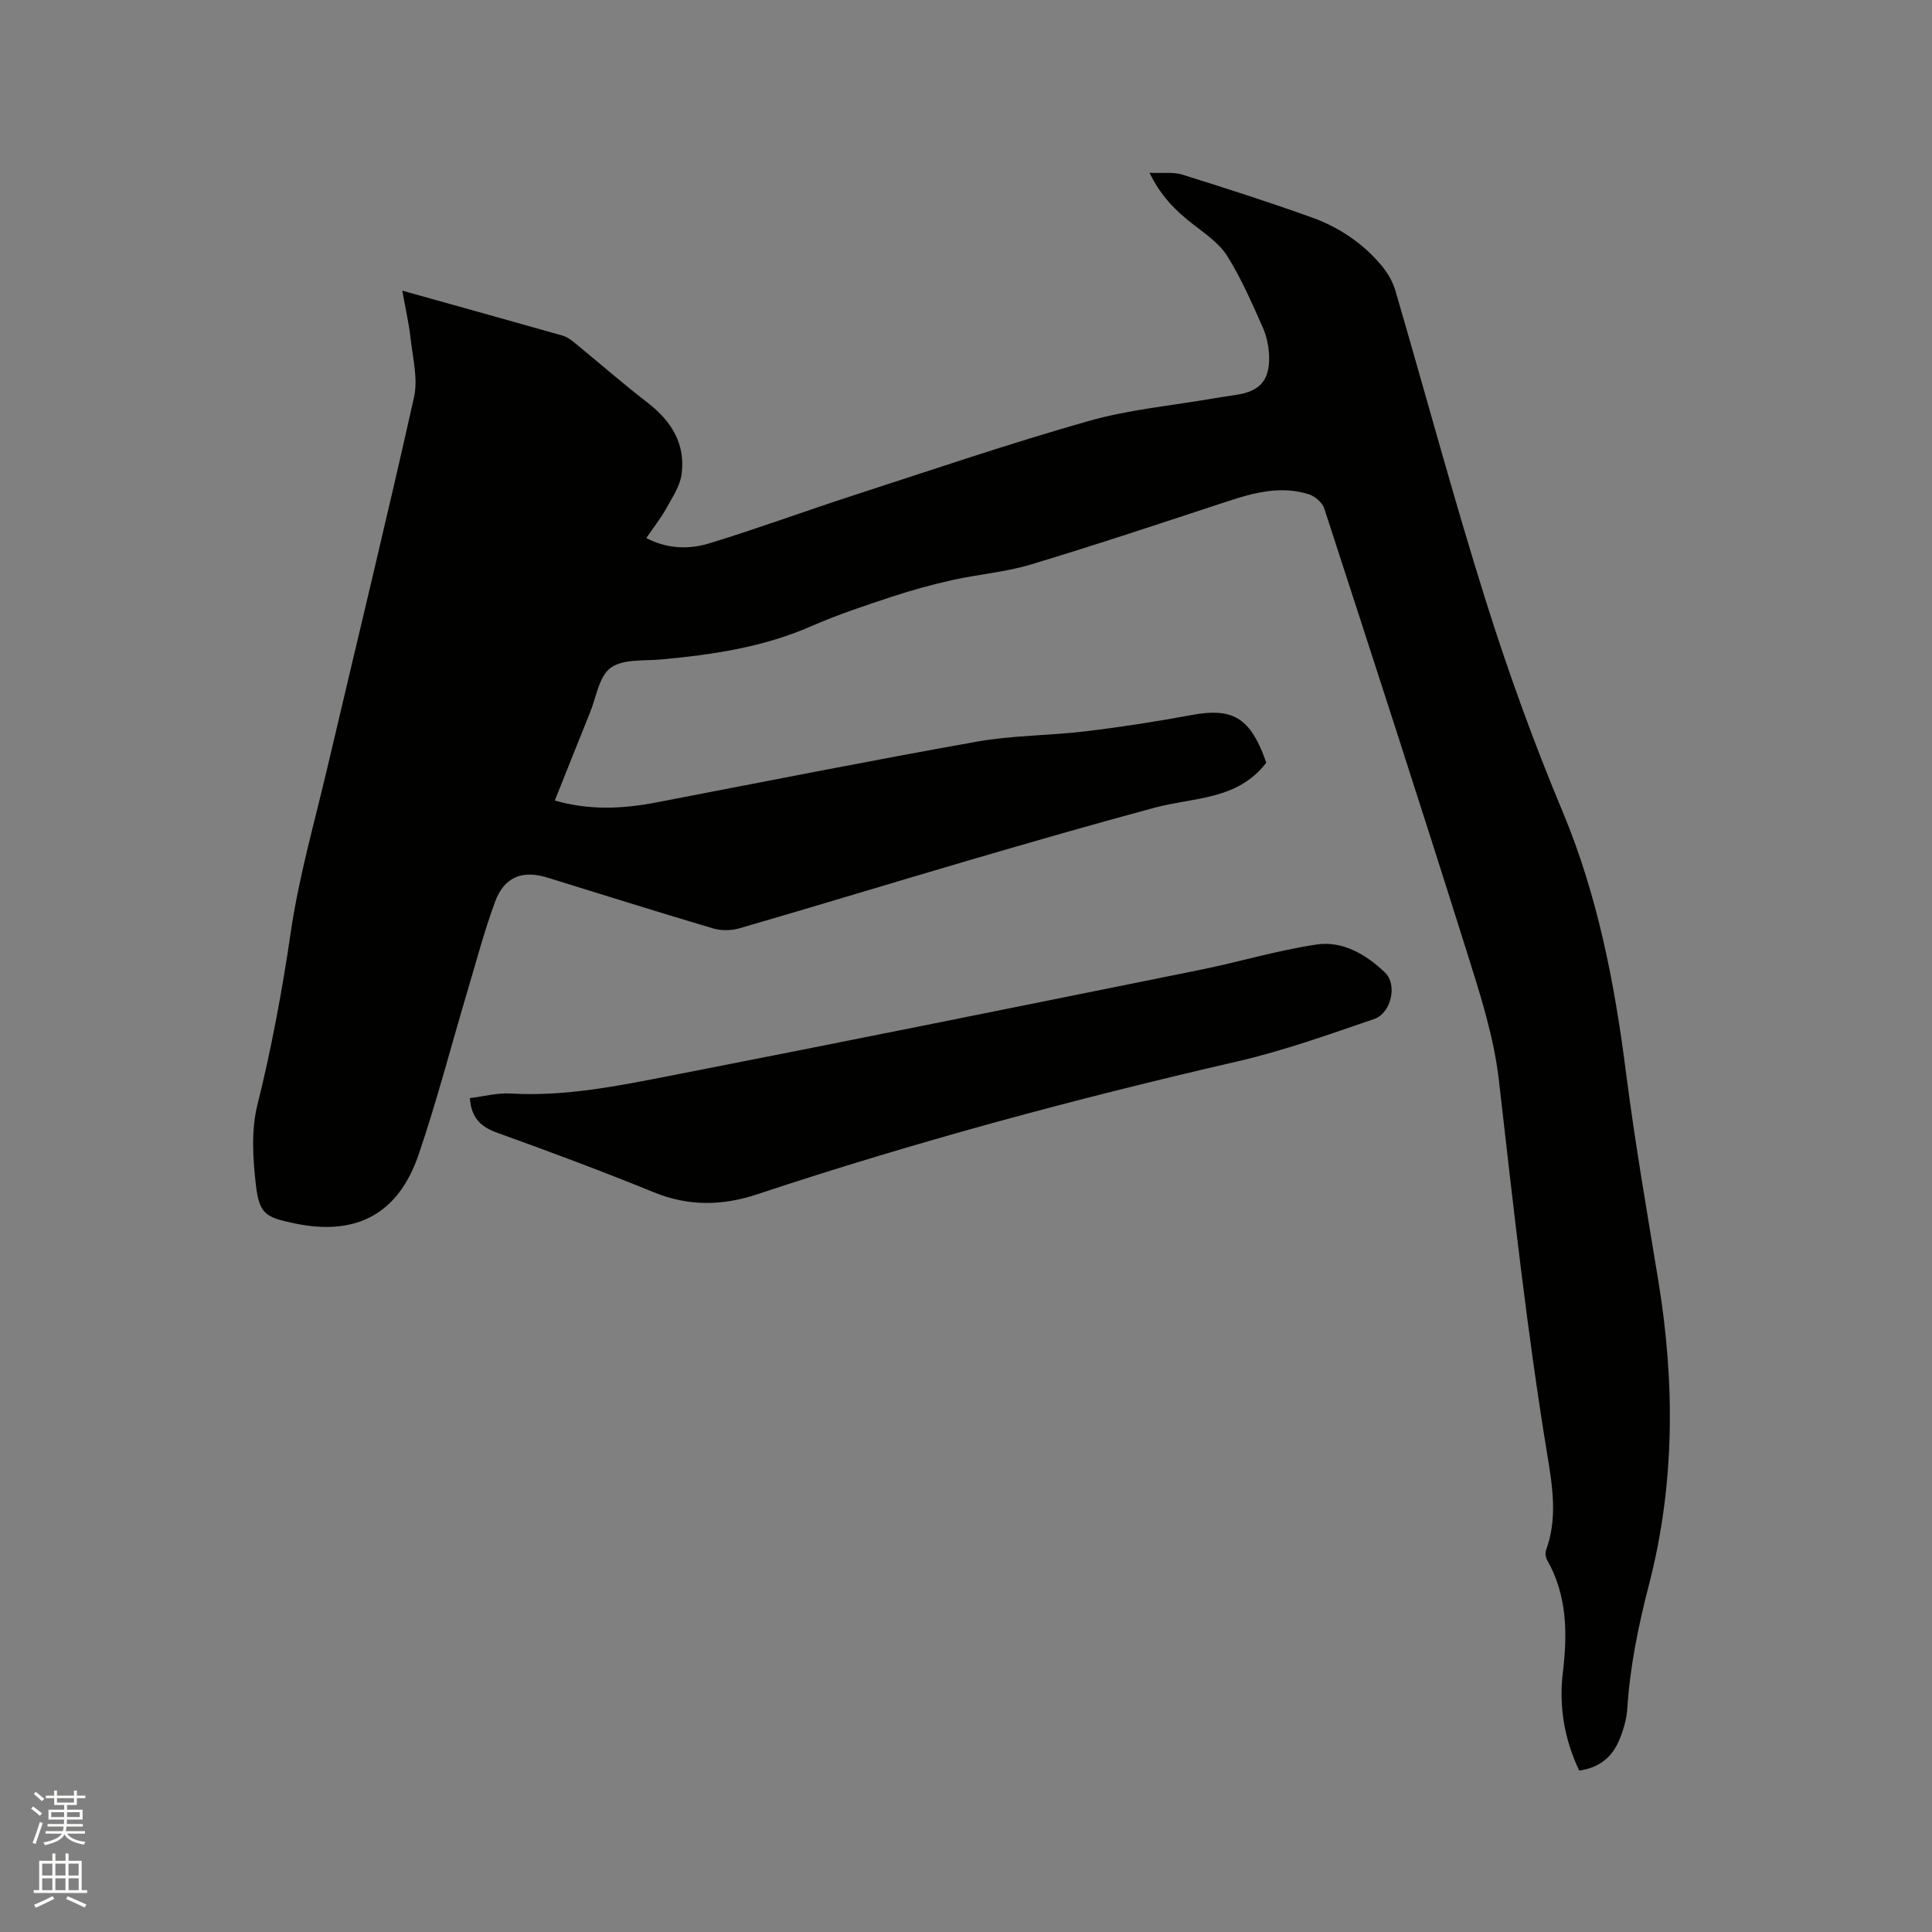 <svg enable-background="new 0 0 400 400" viewBox="0 0 400 400" xmlns="http://www.w3.org/2000/svg"><rect x="0" y="0" width="400" height="400" fill="#808080" stroke="none"/><path d="m6.44 374.46.42-.45c.65.47 1.27.95 1.85 1.44l-.45.49c-.65-.56-1.25-1.06-1.82-1.48m.93 7.33-.63-.26c.55-1.36 1.05-2.8 1.52-4.33.19.1.38.19.59.27-.46 1.29-.95 2.73-1.48 4.32m-.38-10.38.44-.42c.43.34 1.01.82 1.74 1.44l-.49.49c-.53-.51-1.09-1.01-1.69-1.51m2.5.35h1.72v-1.04h.59v1.04h3.52v-1.04h.59v1.04h1.75v.53h-1.75v1.42h-2.03v.97h3.22v2.03h-3.24c0 .35-.01.66-.03.93h3.32v.53h-3.37c-.03.27-.08.58-.15.94h3.96v.53h-3.71c.67.92 1.93 1.48 3.79 1.68-.13.24-.23.44-.29.59-2.13-.38-3.48-1.08-4.04-2.12-.43.97-1.77 1.72-4.03 2.23-.09-.19-.2-.37-.33-.55 2.1-.42 3.37-1.03 3.81-1.83h-3.36v-.53h3.58c.08-.29.13-.61.16-.94h-3.33v-.53h3.39c.02-.27.04-.58.04-.93h-3.23v-2.03h3.25v-.97h-2.07v-1.42h-1.73zm1.12 3.44v1h2.65c.01-.3.02-.44.01-.4v-.25-.35zm1.19-2h3.52v-.91h-3.52zm4.71 2h-2.63v.59c0 .15-.01.28-.01.4h2.64z" fill="#fbfcfa"/><path d="m13.56 383.74h.63v1.52h2.72v6.07h1.13v.6h-11.06v-.6h1.13v-6.07h2.73v-1.52h.63v1.52h2.1v-1.52zm-2.69 8.83.38.56c-1.24.63-2.53 1.25-3.85 1.85-.1-.21-.21-.42-.34-.63 1.36-.55 2.63-1.15 3.81-1.78m-2.13-4.27h2.1v-2.45h-2.1zm0 3.04h2.1v-2.46h-2.1zm2.72-3.04h2.1v-2.45h-2.1zm0 3.04h2.1v-2.46h-2.1zm6.07 3.6c-1.41-.71-2.7-1.3-3.86-1.78l.35-.56c1.45.62 2.75 1.19 3.88 1.72zm-1.25-9.09h-2.1v2.45h2.1zm-2.09 5.49h2.1v-2.46h-2.1z" fill="#fbfcfa"/><g fill="#010100"><path d="m83.29 60.18c11.37 3.18 22.28 6.21 33.17 9.3.87.25 1.7.83 2.41 1.41 5.08 4.15 10.02 8.48 15.21 12.49 4.9 3.78 7.85 8.48 7.05 14.71-.31 2.45-1.87 4.81-3.12 7.06-1.17 2.11-2.69 4.03-4.2 6.25 4.36 2.27 8.84 2.38 13.06 1.09 10.01-3.06 19.84-6.69 29.8-9.92 16.21-5.26 32.36-10.76 48.74-15.41 8.4-2.39 17.26-3.18 25.92-4.69 1.56-.27 3.14-.49 4.71-.73 4.74-.73 6.81-2.95 6.72-7.82-.04-2.06-.48-4.26-1.32-6.14-2.24-5.02-4.44-10.13-7.35-14.77-1.67-2.66-4.58-4.63-7.15-6.63-3.46-2.7-6.53-5.65-8.94-10.6 2.71.12 4.9-.21 6.8.38 8.99 2.8 17.96 5.69 26.82 8.87 5.64 2.03 10.6 5.36 14.47 10.02 1.23 1.49 2.29 3.31 2.82 5.16 6.24 21.33 12 42.82 18.66 64.02 4.66 14.83 9.97 29.51 15.97 43.85 7.27 17.41 10.75 35.54 13.12 54.09 1.84 14.39 4.33 28.69 6.68 43.01 3.46 21.07 3.43 42.15-1.91 62.8-2.22 8.59-3.97 17.04-4.52 25.83-.14 2.17-.81 4.4-1.65 6.42-1.46 3.54-4.14 5.78-8.3 6.35-3.1-6.53-4.23-13.31-3.38-20.38.96-8.03.89-15.87-3.25-23.19-.32-.57-.45-1.48-.23-2.08 2.34-6.37 1.38-12.87.34-19.19-4.29-25.94-7.12-52.05-10.12-78.15-1.03-8.96-3.88-17.79-6.61-26.46-9.65-30.68-19.59-61.28-29.54-91.86-.4-1.23-1.93-2.54-3.21-2.94-5.73-1.81-11.26-.36-16.77 1.45-13.56 4.46-27.11 8.98-40.78 13.1-5.24 1.58-10.82 2.01-16.18 3.2-4.21.94-8.4 2.09-12.5 3.44-5.62 1.86-11.28 3.72-16.7 6.1-9.96 4.37-20.46 5.94-31.14 6.91-3.58.33-7.91-.13-10.46 1.73-2.41 1.76-2.98 6.09-4.29 9.31-2.42 5.96-4.78 11.94-7.27 18.17 7.19 2.07 14.07 1.73 20.99.4 22.14-4.25 44.26-8.65 66.45-12.6 7.37-1.31 14.98-1.23 22.44-2.13 7.35-.88 14.68-2.02 21.96-3.37 7.97-1.48 11.61.29 14.68 7.77.32.78.58 1.58.77 2.11-5.96 7.78-15.07 7.14-23.14 9.31-12.77 3.44-25.48 7.11-38.17 10.82-15.95 4.67-31.84 9.53-47.8 14.16-1.7.49-3.79.49-5.48-.01-11.47-3.4-22.87-7-34.3-10.52-5.15-1.59-8.9-.1-10.79 5.07-2.22 6.05-3.87 12.3-5.71 18.48-3.35 11.26-6.3 22.65-10.08 33.76-4.21 12.38-12.94 16.95-25.61 14.32-6.29-1.3-7.45-1.99-8.16-8.48-.58-5.28-.9-10.94.36-16.02 2.95-11.84 5.15-23.74 6.92-35.81 1.68-11.48 4.92-22.74 7.58-34.07 6-25.56 12.21-51.07 17.94-76.69.85-3.81-.26-8.11-.71-12.15-.34-3.14-1.07-6.24-1.72-9.91z"/><path d="m97.28 227.35c2.8-.34 5.64-1.11 8.42-.95 11.26.66 22.19-1.56 33.08-3.68 36.57-7.14 73.09-14.53 109.62-21.91 8.09-1.63 16.04-4.05 24.18-5.26 5.43-.81 10.32 2.11 14.17 5.81 2.63 2.53 1.25 8.41-2.21 9.6-9.38 3.21-18.78 6.59-28.42 8.81-33.53 7.72-66.72 16.66-99.37 27.5-7.23 2.4-14.17 2.51-21.35-.41-10.68-4.35-21.49-8.39-32.34-12.29-3.39-1.21-5.47-2.96-5.78-7.22z"/></g></svg>